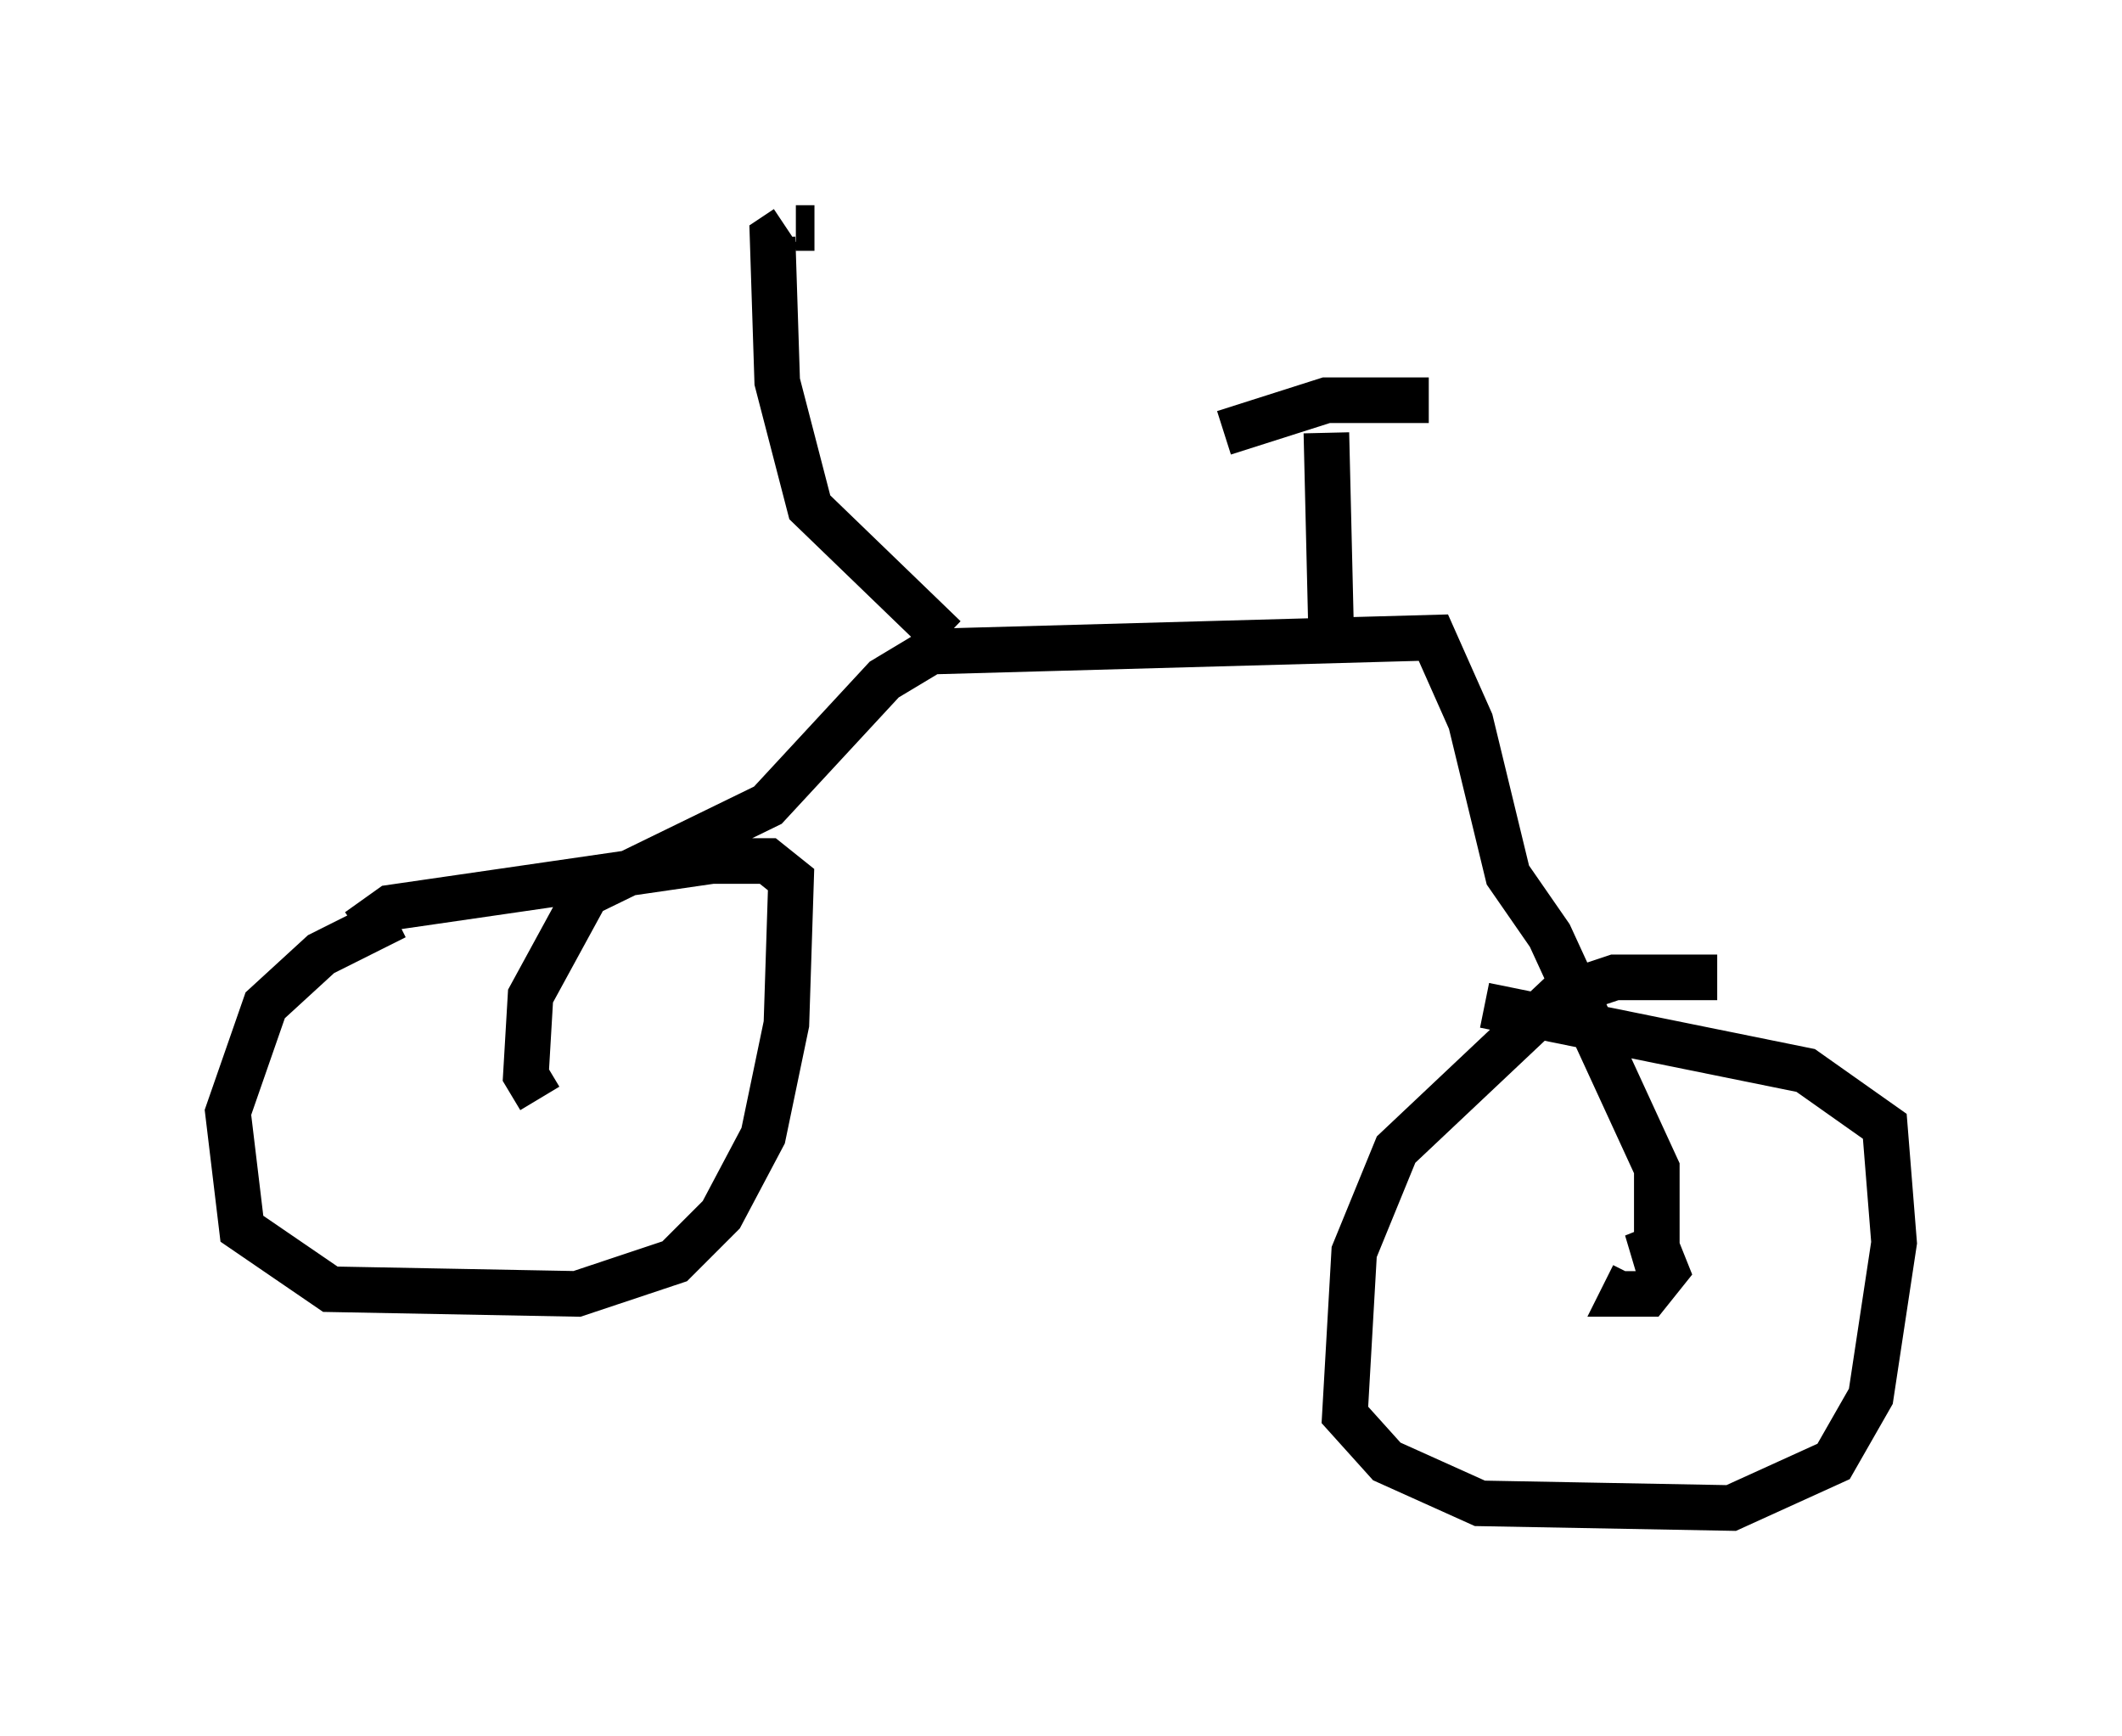 <?xml version="1.0" encoding="utf-8" ?>
<svg baseProfile="full" height="38.073" version="1.1" width="46.546" xmlns="http://www.w3.org/2000/svg" xmlns:ev="http://www.w3.org/2001/xml-events" xmlns:xlink="http://www.w3.org/1999/xlink"><defs /><rect fill="white" height="38.073" width="46.546" x="0" y="0" /><path d="M10.717, 20.109 m-2.042, 0.0 l-1.633, 0.817 -1.225, 1.123 l-0.817, 2.348 0.306, 2.552 l1.94, 1.327 5.41, 0.102 l2.144, -0.715 1.021, -1.021 l0.919, -1.735 0.51, -2.45 l0.102, -3.165 -0.51, -0.408 l-1.225, 0.0 -7.044, 1.021 l-0.715, 0.51 m29.809, 1.021 l-2.246, 0.0 -1.225, 0.408 l-3.573, 3.369 -0.919, 2.246 l-0.204, 3.573 0.919, 1.021 l2.042, 0.919 5.513, 0.102 l2.246, -1.021 0.817, -1.429 l0.51, -3.369 -0.204, -2.552 l-1.735, -1.225 -7.044, -1.429 m-20.723, 2.042 l-0.306, -0.51 0.102, -1.735 l1.225, -2.246 3.981, -1.94 l2.552, -2.756 1.021, -0.613 l11.025, -0.306 0.817, 1.838 l0.817, 3.369 0.919, 1.327 l2.348, 5.104 0.0, 1.838 l-0.51, 0.102 0.51, -0.204 l0.204, 0.51 -0.408, 0.51 l-0.51, 0.0 0.204, -0.408 m-15.109, -13.986 l-2.96, -2.858 -0.715, -2.756 l-0.102, -3.165 0.306, -0.204 m11.944, 8.779 l-0.102, -4.288 m-2.246, 0.0 l2.246, -0.715 2.246, 0.0 m-13.475, -3.777 l-0.408, 0.0 " fill="none" stroke="black" stroke-width="1" /></svg>